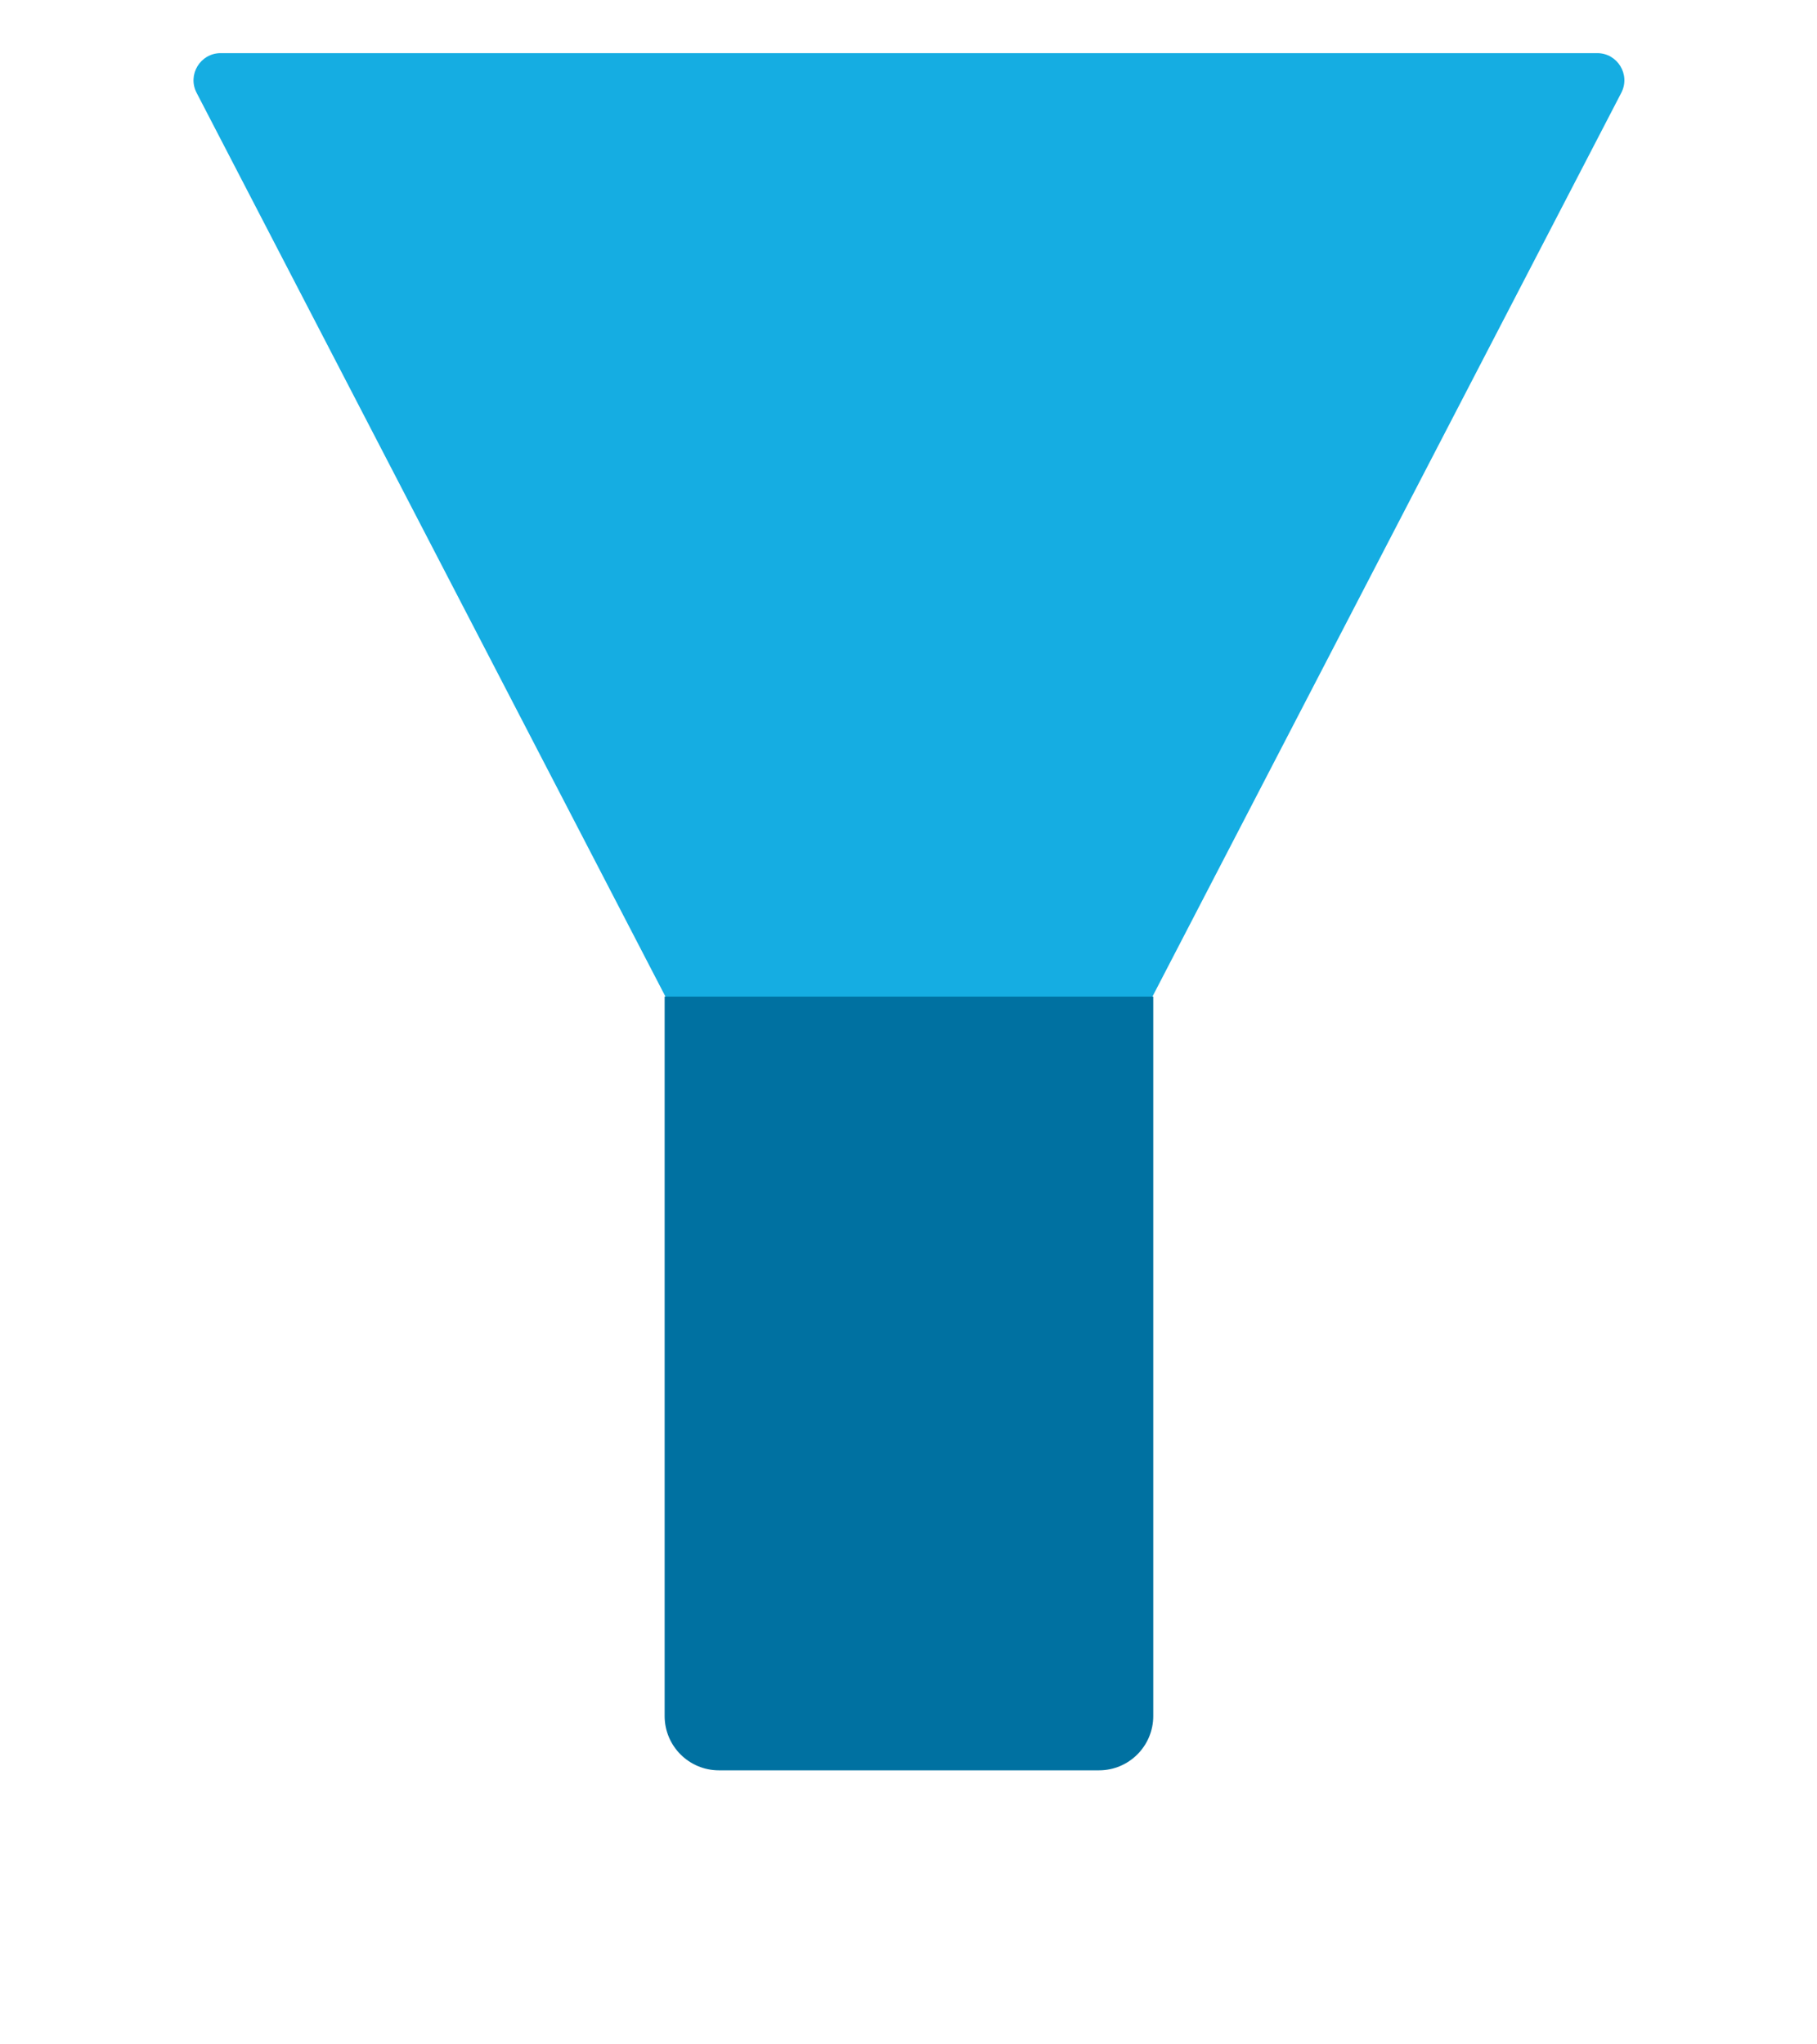 <svg width="320" height="360" viewBox="0 0 320 360" fill="none" xmlns="http://www.w3.org/2000/svg">
<path d="M281.291 9.357H38.866C35.281 9.357 32.971 13.157 34.623 16.34L155.835 249.97C157.619 253.409 162.538 253.409 164.322 249.97L285.534 16.34C287.185 13.157 284.876 9.357 281.291 9.357Z" fill="#15ADE2"/>
<path d="M117.053 175.495H203.105V302.183C203.105 307.464 198.824 311.745 193.544 311.745H126.614C121.334 311.745 117.053 307.464 117.053 302.183V175.495Z" fill="#0071A1"/>
</svg>
